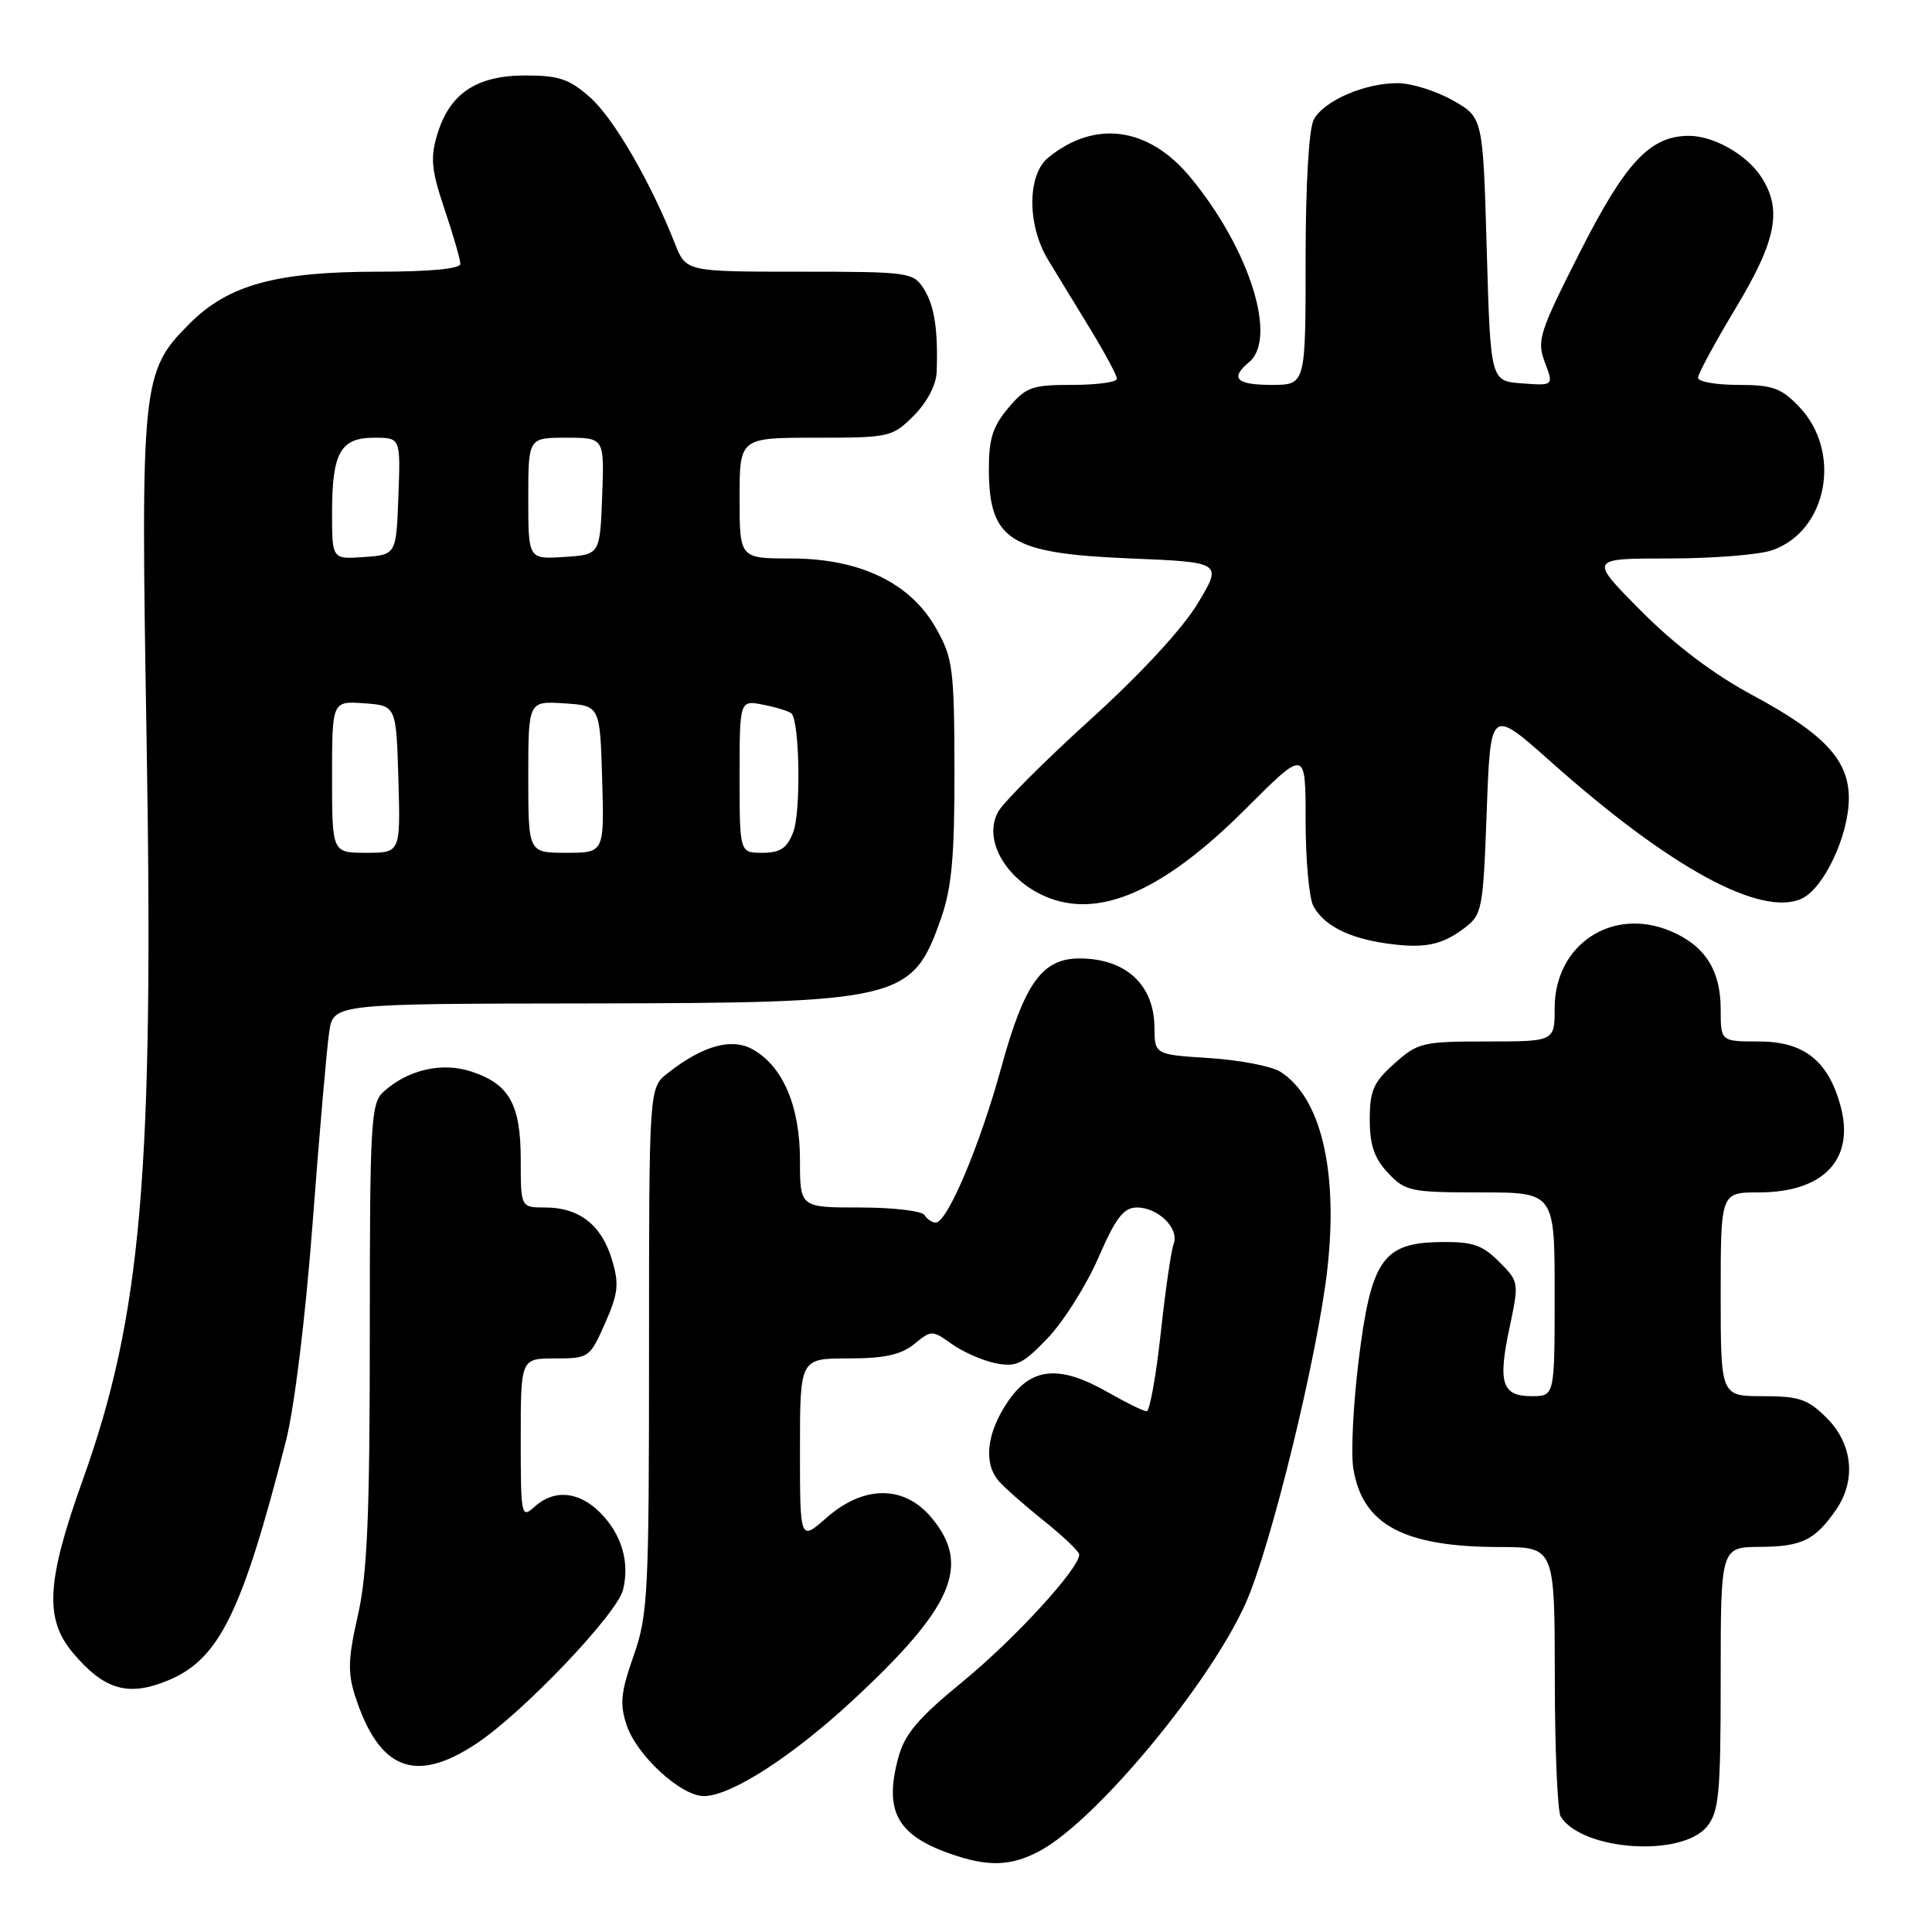 <?xml version="1.0" encoding="UTF-8" standalone="no"?>
<!DOCTYPE svg PUBLIC "-//W3C//DTD SVG 1.1//EN" "http://www.w3.org/Graphics/SVG/1.1/DTD/svg11.dtd" >
<svg xmlns="http://www.w3.org/2000/svg" xmlns:xlink="http://www.w3.org/1999/xlink" version="1.1" viewBox="0 0 256 256">
 <g >
 <path fill="currentColor"
d=" M 137.79 245.25 C 145.21 241.26 160.16 223.30 165.03 212.50 C 168.38 205.08 174.64 179.44 175.90 168.00 C 177.33 155.05 174.99 145.35 169.63 142.00 C 168.46 141.27 164.24 140.46 160.25 140.20 C 153.00 139.74 153.00 139.74 152.97 136.12 C 152.92 130.45 149.15 127.00 143.02 127.00 C 138.09 127.00 135.73 130.30 132.66 141.50 C 129.84 151.79 125.52 162.00 123.99 162.00 C 123.51 162.00 122.84 161.55 122.50 161.00 C 122.16 160.45 118.31 160.00 113.94 160.00 C 106.00 160.00 106.00 160.00 106.00 153.73 C 106.00 146.61 103.77 141.34 99.78 139.07 C 96.97 137.47 93.14 138.53 88.46 142.21 C 86.00 144.15 86.00 144.15 86.00 178.86 C 86.00 211.26 85.86 213.96 83.96 219.39 C 82.27 224.19 82.10 225.78 83.02 228.55 C 84.35 232.60 90.23 238.00 93.28 237.99 C 96.83 237.98 104.92 232.78 112.92 225.37 C 126.30 212.98 128.72 207.39 123.41 201.08 C 119.78 196.76 114.46 196.78 109.53 201.10 C 106.00 204.21 106.00 204.21 106.00 192.10 C 106.00 180.00 106.00 180.00 112.39 180.00 C 117.18 180.00 119.37 179.52 121.13 178.10 C 123.43 176.23 123.52 176.23 126.15 178.11 C 127.63 179.16 130.23 180.30 131.95 180.64 C 134.66 181.18 135.55 180.74 138.86 177.27 C 140.95 175.07 143.97 170.28 145.55 166.63 C 147.86 161.33 148.89 160.00 150.65 160.00 C 153.47 160.00 156.29 162.79 155.52 164.81 C 155.19 165.67 154.41 171.01 153.80 176.68 C 153.18 182.36 152.34 187.00 151.94 187.00 C 151.53 187.00 149.25 185.88 146.85 184.51 C 140.37 180.80 136.65 181.14 133.54 185.73 C 130.78 189.79 130.29 193.75 132.25 196.14 C 132.94 196.98 135.64 199.37 138.25 201.46 C 140.86 203.54 143.00 205.58 143.00 205.99 C 143.00 207.85 134.49 217.13 127.63 222.77 C 121.61 227.70 119.87 229.76 119.02 232.94 C 117.14 239.92 118.84 243.11 125.74 245.57 C 130.86 247.40 133.94 247.32 137.79 245.25 Z  M 226.19 242.02 C 227.78 240.05 228.00 237.69 228.00 222.39 C 228.00 205.00 228.00 205.00 233.25 204.97 C 238.77 204.93 240.50 204.08 243.30 200.03 C 245.97 196.14 245.49 191.33 242.08 187.92 C 239.55 185.39 238.41 185.00 233.58 185.00 C 228.00 185.00 228.00 185.00 228.00 171.50 C 228.00 158.00 228.00 158.00 233.04 158.00 C 241.69 158.00 245.83 153.58 243.86 146.46 C 242.22 140.52 239.00 138.00 233.05 138.00 C 228.00 138.00 228.00 138.00 228.00 133.72 C 228.00 128.54 225.89 125.27 221.32 123.36 C 213.58 120.13 206.00 125.18 206.00 133.58 C 206.00 138.00 206.00 138.00 197.02 138.00 C 188.50 138.00 187.86 138.15 184.77 140.92 C 181.99 143.39 181.50 144.52 181.50 148.34 C 181.50 151.73 182.10 153.48 183.92 155.42 C 186.21 157.85 186.90 158.00 196.17 158.00 C 206.00 158.00 206.00 158.00 206.00 171.50 C 206.00 185.00 206.00 185.00 202.97 185.00 C 199.01 185.00 198.45 183.28 200.03 175.88 C 201.29 169.92 201.28 169.82 198.63 167.18 C 196.39 164.94 195.11 164.51 190.82 164.58 C 183.22 164.69 181.67 166.95 180.02 180.31 C 179.31 186.12 178.99 192.55 179.32 194.58 C 180.53 202.05 186.01 204.98 198.75 204.99 C 206.00 205.00 206.00 205.00 206.02 222.25 C 206.02 231.74 206.38 240.04 206.80 240.71 C 209.68 245.24 222.85 246.13 226.19 242.02 Z  M 63.11 231.05 C 69.28 226.96 81.73 213.90 82.55 210.67 C 83.47 206.99 82.37 203.28 79.50 200.41 C 76.69 197.60 73.41 197.31 70.83 199.65 C 69.07 201.25 69.00 200.91 69.00 190.65 C 69.00 180.00 69.00 180.00 73.56 180.00 C 78.02 180.00 78.16 179.90 80.17 175.35 C 81.93 171.36 82.06 170.16 81.08 166.89 C 79.72 162.33 76.74 160.00 72.28 160.00 C 69.00 160.00 69.00 160.00 69.00 153.72 C 69.00 146.34 67.50 143.65 62.47 141.99 C 58.56 140.70 54.06 141.73 50.81 144.67 C 49.14 146.19 49.00 148.61 49.00 176.71 C 49.00 200.81 48.67 208.54 47.42 214.05 C 46.12 219.75 46.06 221.66 47.06 224.75 C 50.24 234.54 55.01 236.41 63.11 231.05 Z  M 22.33 222.64 C 29.06 219.82 32.09 213.65 37.88 190.97 C 39.01 186.56 40.48 174.55 41.43 161.97 C 42.32 150.16 43.31 138.81 43.62 136.75 C 44.18 133.00 44.18 133.00 77.84 132.96 C 119.46 132.90 120.90 132.56 124.71 121.63 C 126.12 117.59 126.49 113.42 126.47 102.00 C 126.44 88.57 126.26 87.19 124.03 83.25 C 120.63 77.22 113.93 74.00 104.80 74.00 C 98.00 74.00 98.00 74.00 98.00 66.00 C 98.00 58.00 98.00 58.00 108.08 58.00 C 117.88 58.00 118.23 57.92 121.08 55.08 C 122.82 53.33 124.04 51.02 124.11 49.33 C 124.32 43.71 123.81 40.46 122.40 38.25 C 121.01 36.08 120.42 36.00 105.93 36.00 C 90.90 36.00 90.90 36.00 89.42 32.25 C 86.21 24.11 81.34 15.72 78.22 12.93 C 75.45 10.47 74.08 10.00 69.60 10.00 C 63.13 10.00 59.56 12.40 57.94 17.82 C 57.00 20.93 57.16 22.54 58.91 27.74 C 60.06 31.15 61.00 34.40 61.00 34.97 C 61.00 35.61 56.95 36.00 50.18 36.00 C 36.59 36.00 30.27 37.73 25.13 42.87 C 18.77 49.23 18.63 50.64 19.42 97.79 C 20.40 155.38 18.77 174.31 10.97 196.09 C 6.15 209.53 5.87 214.51 9.67 219.02 C 13.82 223.95 17.01 224.86 22.33 222.64 Z  M 194.02 122.99 C 196.40 121.20 196.52 120.56 197.00 107.47 C 197.50 93.82 197.50 93.82 205.50 100.94 C 221.21 114.94 233.31 121.55 238.72 119.08 C 241.65 117.75 244.95 110.76 244.98 105.83 C 245.01 100.74 241.78 97.26 232.23 92.12 C 227.03 89.33 221.94 85.47 217.43 80.93 C 210.55 74.00 210.55 74.00 221.13 74.00 C 226.94 74.00 233.11 73.51 234.82 72.91 C 242.16 70.36 244.12 59.87 238.39 53.89 C 236.02 51.41 234.87 51.00 230.31 51.00 C 227.39 51.00 225.00 50.58 225.00 50.06 C 225.00 49.54 227.25 45.38 230.00 40.81 C 235.41 31.82 236.19 27.75 233.35 23.41 C 231.42 20.47 227.06 18.00 223.80 18.00 C 218.65 18.01 215.41 21.46 209.37 33.37 C 203.95 44.06 203.61 45.13 204.70 48.00 C 205.87 51.11 205.87 51.11 201.68 50.80 C 197.50 50.50 197.50 50.50 197.00 33.03 C 196.50 15.56 196.50 15.56 192.50 13.30 C 190.30 12.05 187.02 11.03 185.22 11.02 C 180.85 10.99 175.42 13.35 174.08 15.85 C 173.43 17.06 173.00 24.48 173.00 34.43 C 173.00 51.00 173.00 51.00 168.50 51.00 C 163.82 51.00 162.94 50.12 165.50 48.00 C 169.31 44.84 165.58 33.01 157.77 23.54 C 152.24 16.83 145.14 15.82 138.91 20.87 C 136.10 23.15 136.08 29.81 138.87 34.42 C 139.90 36.11 142.37 40.17 144.37 43.44 C 146.37 46.71 148.00 49.75 148.00 50.19 C 148.00 50.64 145.34 51.00 142.09 51.00 C 136.72 51.00 135.94 51.28 133.59 54.08 C 131.52 56.54 131.01 58.19 131.03 62.33 C 131.09 71.60 133.87 73.34 149.64 73.99 C 161.99 74.50 161.99 74.50 158.69 79.98 C 156.68 83.32 151.13 89.32 144.45 95.37 C 138.43 100.83 132.94 106.32 132.25 107.58 C 129.76 112.16 134.98 118.78 141.80 119.70 C 148.19 120.56 155.78 116.47 165.12 107.12 C 173.00 99.24 173.00 99.24 173.00 108.69 C 173.00 113.88 173.46 118.99 174.02 120.04 C 175.38 122.58 178.61 124.26 183.50 124.98 C 188.65 125.73 190.96 125.29 194.02 122.99 Z  M 44.00 102.94 C 44.00 92.89 44.00 92.89 48.25 93.19 C 52.50 93.50 52.50 93.50 52.79 103.25 C 53.07 113.00 53.07 113.00 48.54 113.00 C 44.00 113.00 44.00 113.00 44.00 102.94 Z  M 70.00 102.95 C 70.00 92.89 70.00 92.89 74.75 93.20 C 79.50 93.50 79.50 93.50 79.79 103.25 C 80.07 113.00 80.07 113.00 75.04 113.00 C 70.00 113.00 70.00 113.00 70.00 102.95 Z  M 98.00 102.88 C 98.00 92.75 98.00 92.75 101.18 93.39 C 102.92 93.73 104.59 94.26 104.88 94.55 C 105.96 95.63 106.14 107.60 105.11 110.25 C 104.28 112.41 103.40 113.00 101.02 113.00 C 98.00 113.00 98.00 113.00 98.00 102.88 Z  M 44.00 67.99 C 44.00 59.98 45.10 58.00 49.58 58.00 C 53.08 58.00 53.08 58.00 52.79 65.75 C 52.50 73.50 52.50 73.50 48.25 73.81 C 44.00 74.11 44.00 74.11 44.00 67.99 Z  M 70.00 66.05 C 70.00 58.00 70.00 58.00 75.04 58.00 C 80.08 58.00 80.08 58.00 79.79 65.75 C 79.50 73.50 79.50 73.50 74.75 73.80 C 70.00 74.11 70.00 74.11 70.00 66.05 Z "/>
</g>
</svg>
